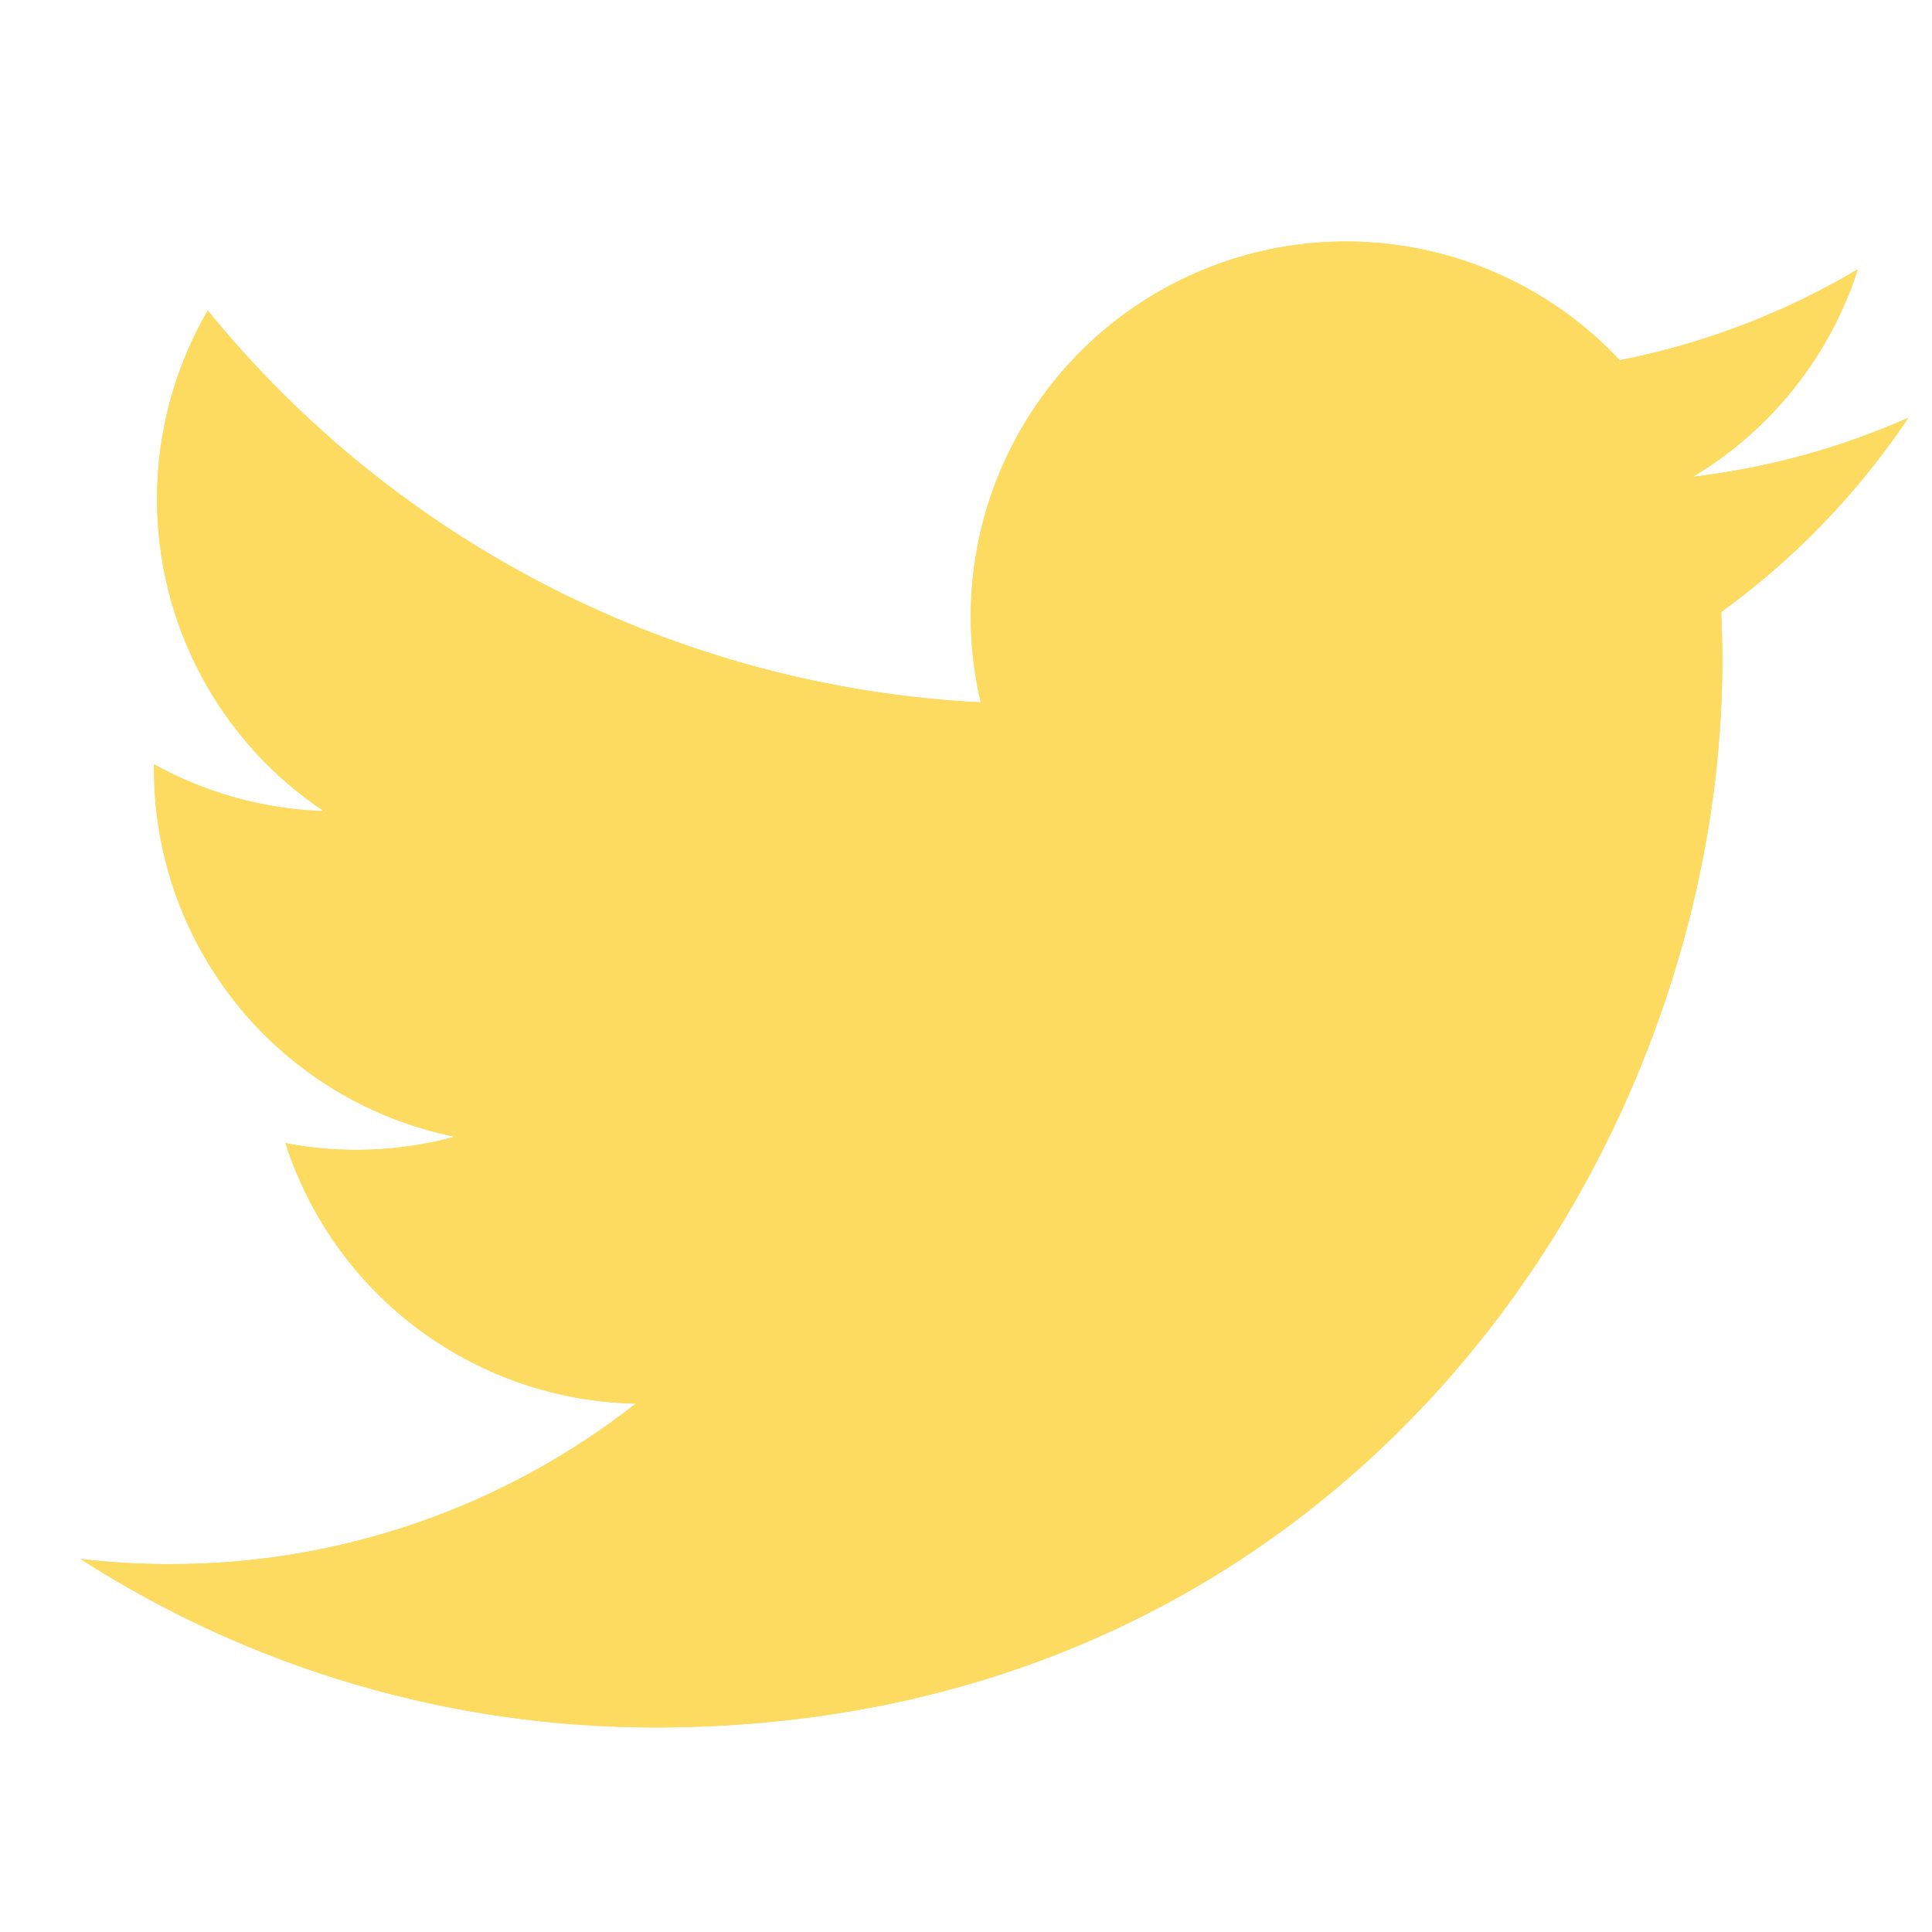 <svg width="24" height="24" viewBox="0 0 24 24" fill="none" xmlns="http://www.w3.org/2000/svg">
<g clip-path="url(#clip0_0_426)">
<g clip-path="url(#clip1_0_426)">
<path d="M23.706 5.19C22.871 5.56 21.974 5.81 21.031 5.923C22.004 5.34 22.732 4.424 23.079 3.345C22.165 3.888 21.164 4.27 20.121 4.475C19.419 3.725 18.49 3.229 17.477 3.062C16.465 2.895 15.425 3.067 14.52 3.552C13.615 4.036 12.896 4.806 12.473 5.741C12.05 6.677 11.948 7.725 12.183 8.725C10.331 8.632 8.519 8.15 6.864 7.311C5.21 6.473 3.751 5.296 2.581 3.857C2.181 4.547 1.951 5.347 1.951 6.199C1.951 6.966 2.139 7.721 2.501 8.397C2.862 9.074 3.385 9.651 4.023 10.076C3.283 10.053 2.56 9.853 1.913 9.494V9.554C1.913 10.629 2.285 11.672 2.966 12.505C3.647 13.337 4.596 13.908 5.65 14.121C4.964 14.307 4.244 14.335 3.546 14.201C3.844 15.127 4.423 15.937 5.203 16.516C5.984 17.096 6.926 17.418 7.898 17.436C6.248 18.731 4.21 19.434 2.112 19.43C1.74 19.431 1.369 19.409 1 19.366C3.129 20.735 5.608 21.461 8.14 21.459C16.71 21.459 21.395 14.361 21.395 8.205C21.395 8.005 21.39 7.803 21.381 7.603C22.292 6.943 23.079 6.127 23.704 5.193L23.706 5.19Z" fill="#FDDA60"/>
<g filter="url(#filter0_f_0_426)">
<path d="M23.706 5.19C22.871 5.56 21.974 5.81 21.031 5.923C22.004 5.34 22.732 4.424 23.079 3.345C22.165 3.888 21.164 4.27 20.121 4.475C19.419 3.725 18.49 3.229 17.477 3.062C16.465 2.895 15.425 3.067 14.52 3.552C13.615 4.036 12.896 4.806 12.473 5.741C12.05 6.677 11.948 7.725 12.183 8.725C10.331 8.632 8.519 8.15 6.864 7.311C5.21 6.473 3.751 5.296 2.581 3.857C2.181 4.547 1.951 5.347 1.951 6.199C1.951 6.966 2.139 7.721 2.501 8.397C2.862 9.074 3.385 9.651 4.023 10.076C3.283 10.053 2.56 9.853 1.913 9.494V9.554C1.913 10.629 2.285 11.672 2.966 12.505C3.647 13.337 4.596 13.908 5.65 14.121C4.964 14.307 4.244 14.335 3.546 14.201C3.844 15.127 4.423 15.937 5.203 16.516C5.984 17.096 6.926 17.418 7.898 17.436C6.248 18.731 4.21 19.434 2.112 19.43C1.74 19.431 1.369 19.409 1 19.366C3.129 20.735 5.608 21.461 8.14 21.459C16.71 21.459 21.395 14.361 21.395 8.205C21.395 8.005 21.39 7.803 21.381 7.603C22.292 6.943 23.079 6.127 23.704 5.193L23.706 5.19Z" fill="#FDDA60"/>
</g>
</g>
</g>
<defs>
<filter id="filter0_f_0_426" x="-3" y="-1" width="30.706" height="26.459" filterUnits="userSpaceOnUse" color-interpolation-filters="sRGB">
<feFlood flood-opacity="0" result="BackgroundImageFix"/>
<feBlend mode="normal" in="SourceGraphic" in2="BackgroundImageFix" result="shape"/>
<feGaussianBlur stdDeviation="2" result="effect1_foregroundBlur_0_426"/>
</filter>
<clipPath id="clip0_0_426">
<rect width="24" height="24" fill="white"/>
</clipPath>
<clipPath id="clip1_0_426">
<rect width="24" height="24" fill="white"/>
</clipPath>
</defs>
</svg>
